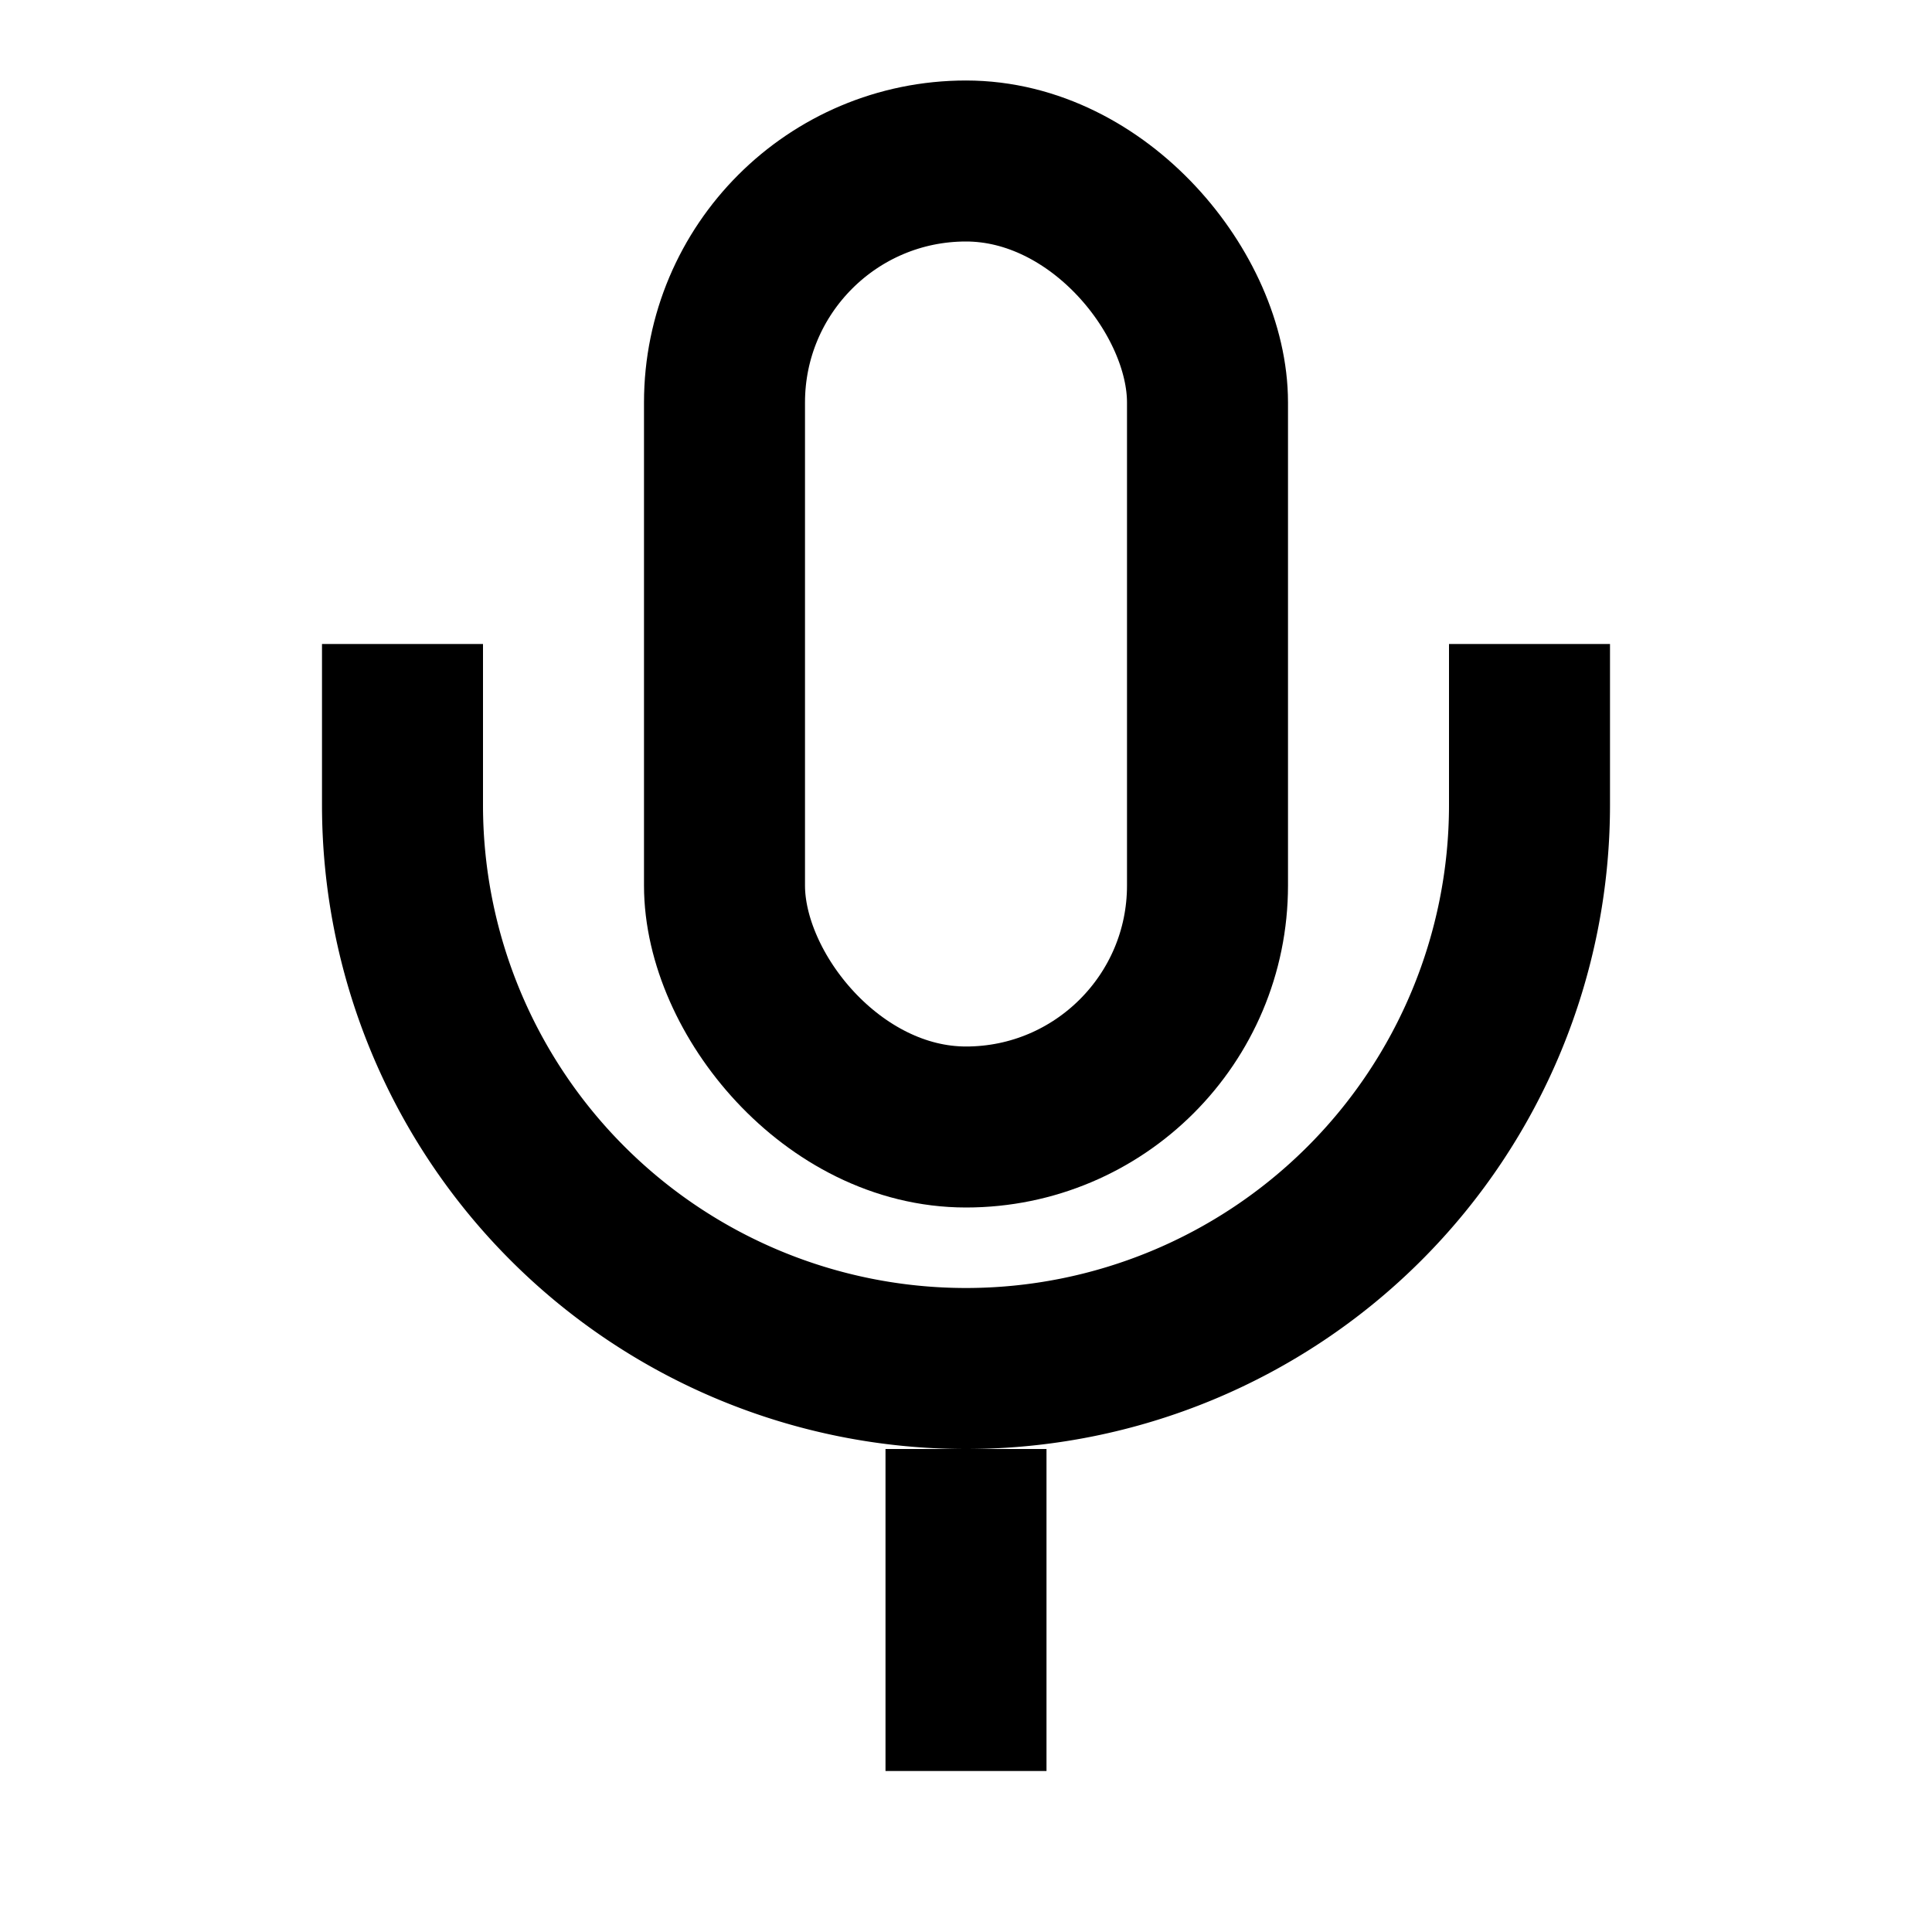 <svg xmlns="http://www.w3.org/2000/svg" width="24" height="24" viewBox="0 0 24 24"><g fill="none" stroke="currentColor" stroke-width="2"><rect x="9" y="2" width="6" height="12" rx="3"/><path d="M5 8v2a7 7 0 0 0 14 0V8M12 22v-4"/></g></svg>